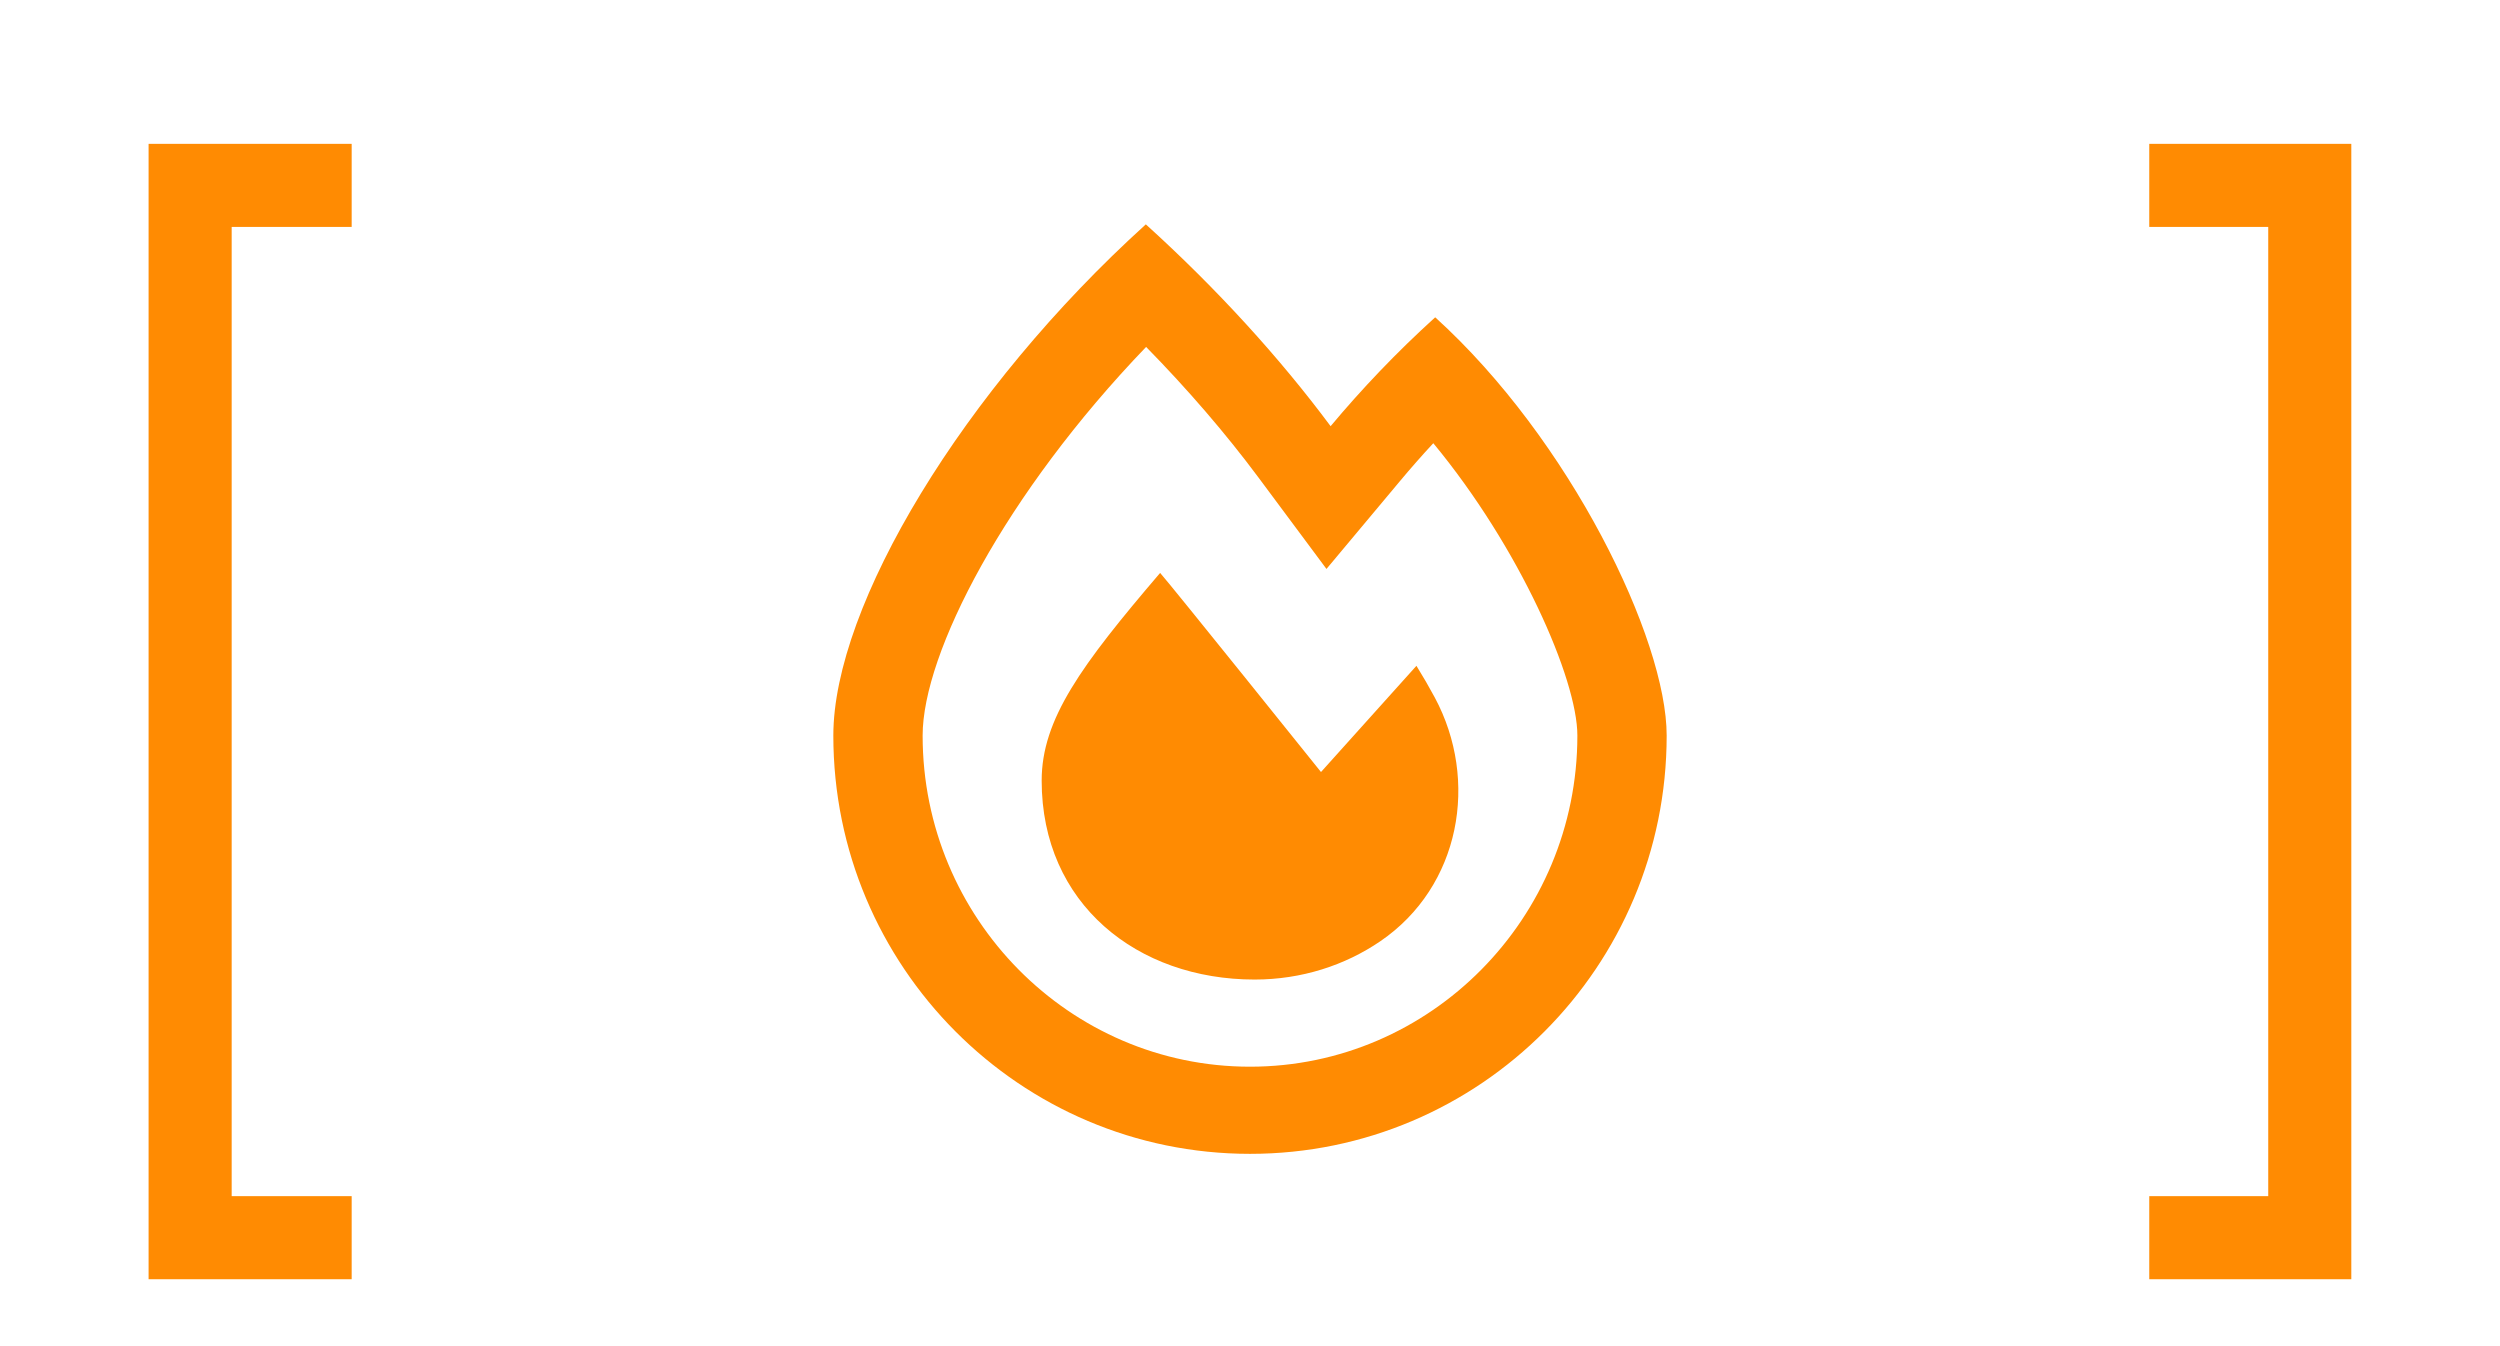 <svg width="78" height="42" viewBox="0 0 78 42" fill="none" xmlns="http://www.w3.org/2000/svg">
<path d="M4.636 4.488H10.972V7.08H7.228V37.32H10.972V39.912H4.636V4.488ZM73.361 39.912H67.057V37.32H70.769V7.08H67.057V4.488H73.361V39.912Z" fill="#FF8B02"/>
<path d="M44.778 9.9C43.571 10.993 42.481 12.142 41.515 13.297C39.933 11.17 37.972 9.012 35.75 7C30.047 12.164 26 18.892 26 22.95C26 30.157 31.82 36 39 36C46.18 36 52 30.157 52 22.95C52 19.933 48.983 13.71 44.778 9.9ZM39 33.281C33.368 33.281 28.786 28.646 28.786 22.95C28.786 20.38 31.357 15.405 35.759 10.824C37.056 12.147 38.244 13.527 39.261 14.894L41.386 17.751L43.674 15.016C44.012 14.611 44.361 14.214 44.719 13.828C47.409 17.08 49.214 21.184 49.214 22.95C49.214 28.646 44.632 33.281 39 33.281ZM44.193 20.773L41.215 24.087C41.215 24.087 36.548 18.27 36.196 17.875C33.734 20.756 32.5 22.441 32.5 24.355C32.5 28.197 35.481 30.562 39.145 30.562C40.611 30.562 41.967 30.117 43.067 29.366C45.567 27.659 46.154 24.349 44.765 21.762C44.594 21.444 44.403 21.112 44.193 20.773Z" fill="#FF8B02"/>
</svg>
